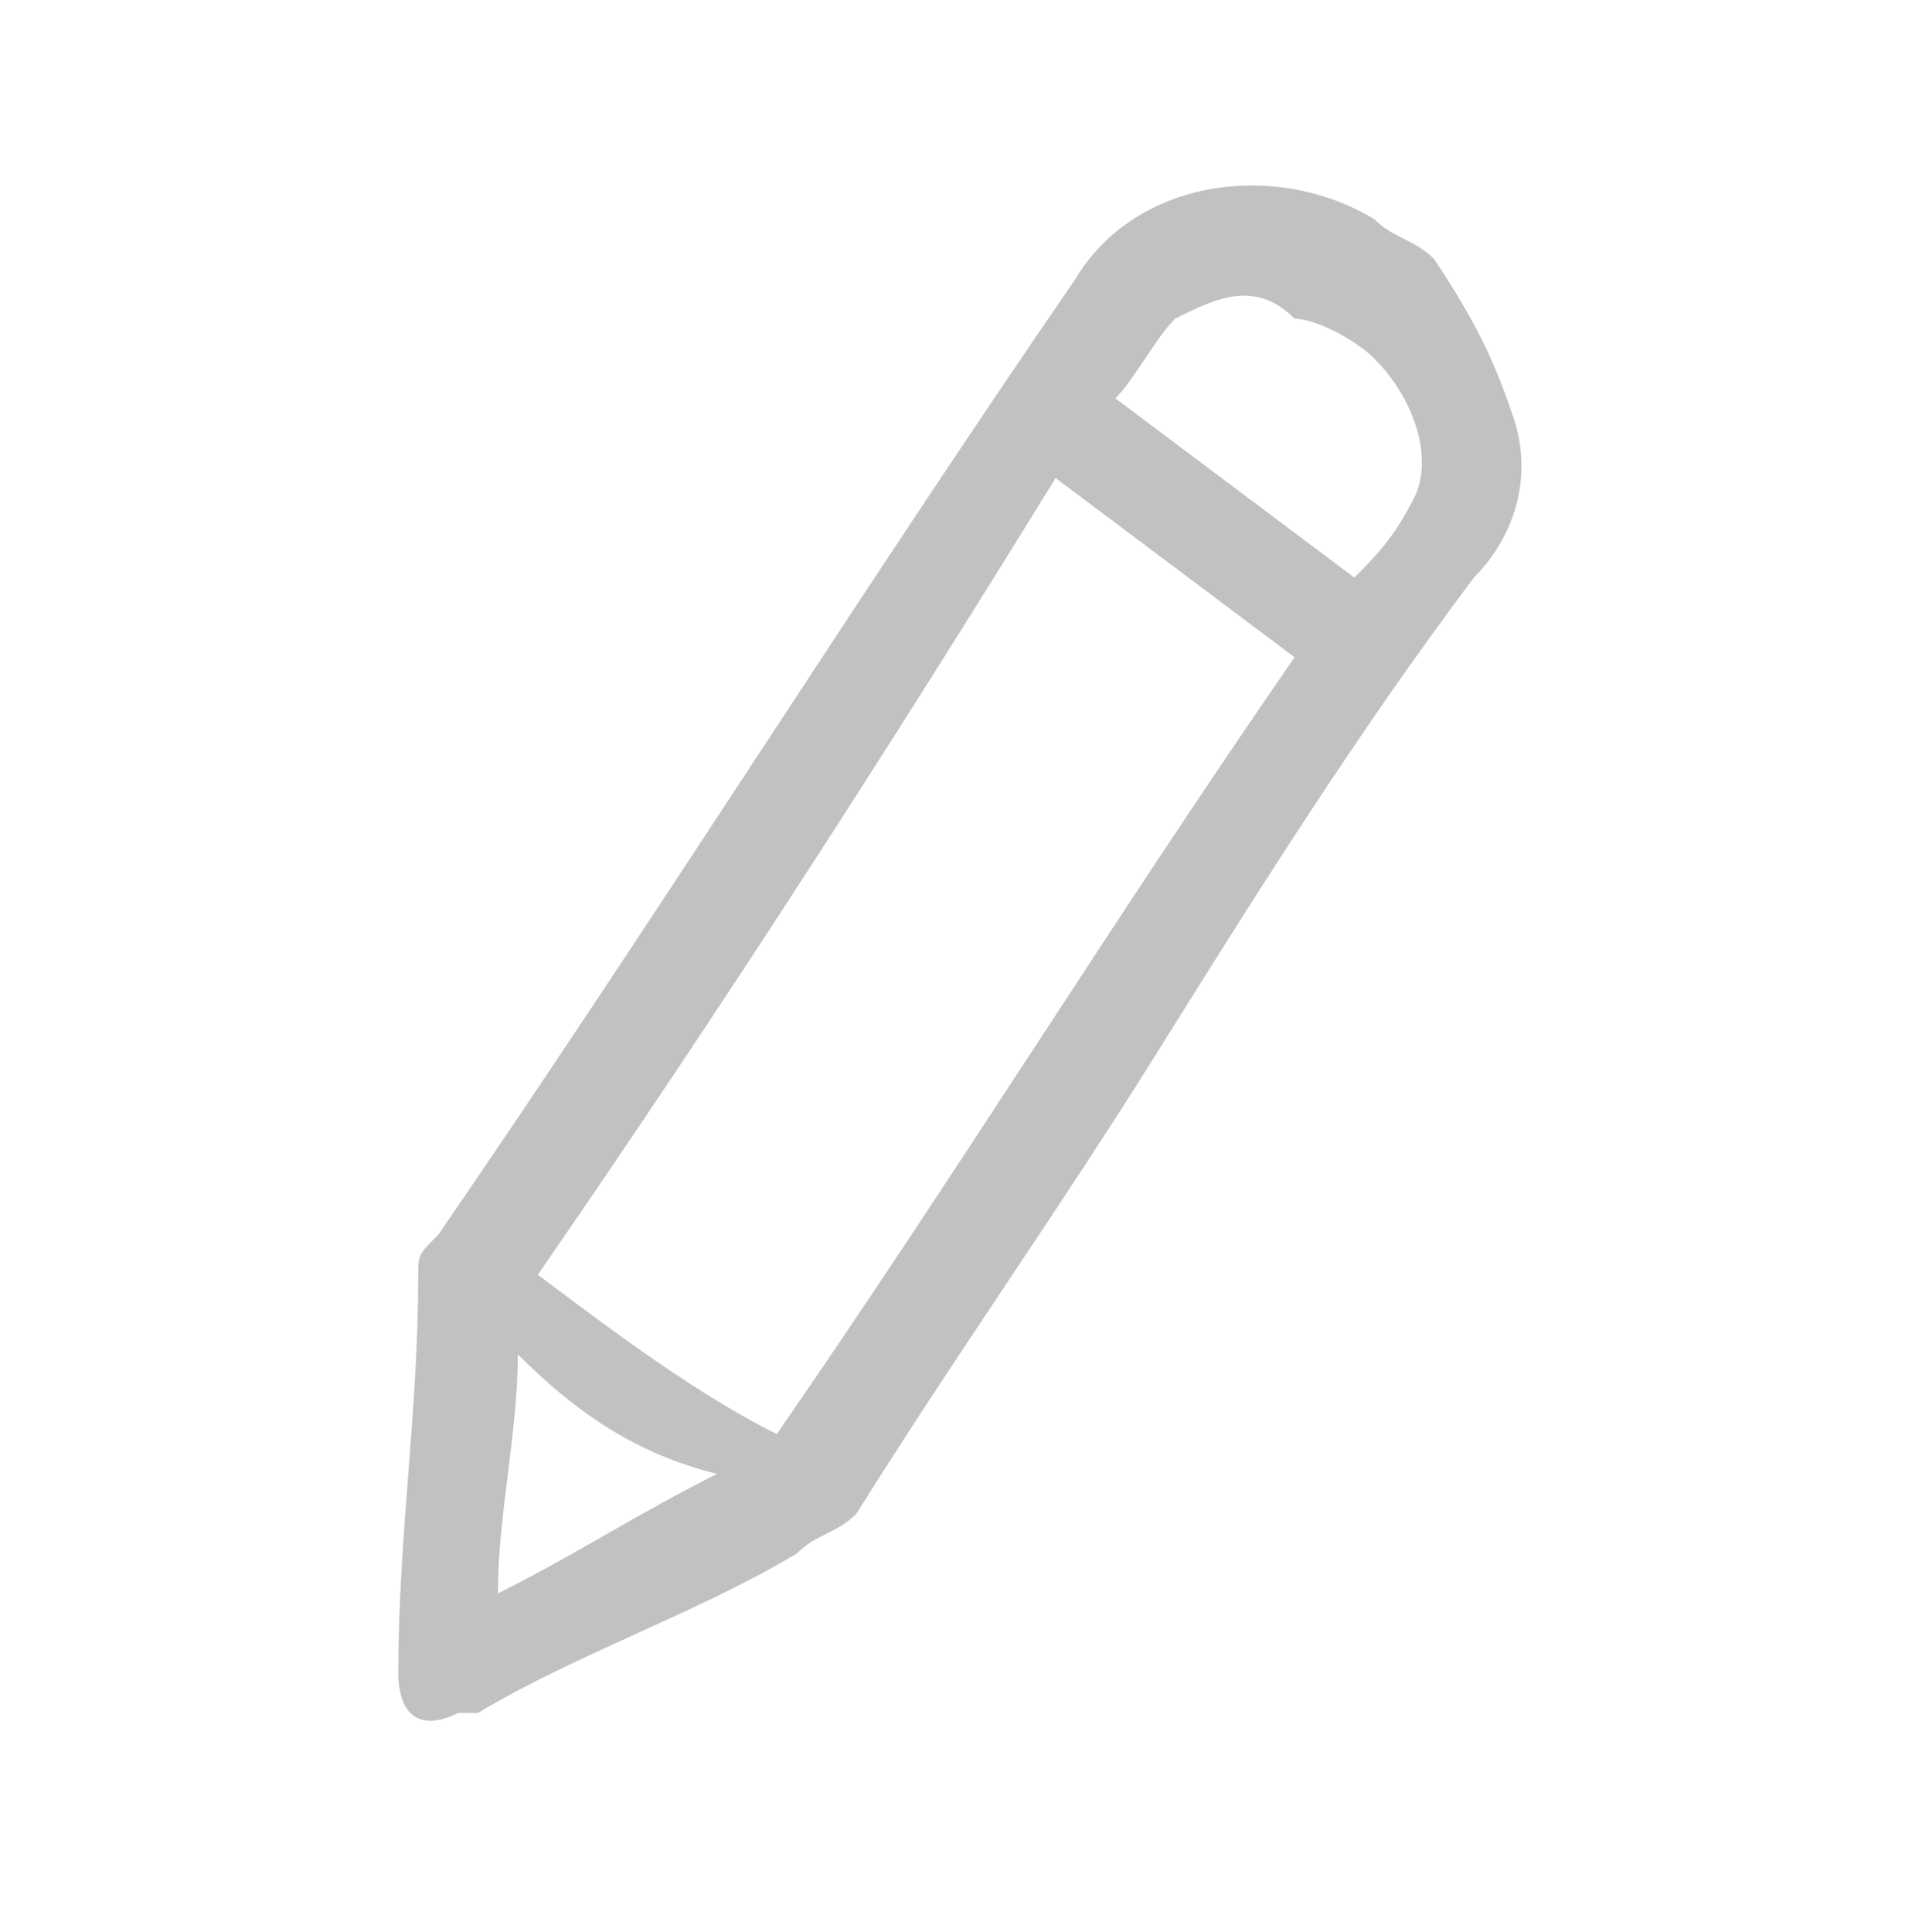 <?xml version="1.0" encoding="utf-8"?>
<!-- Generator: Adobe Illustrator 26.5.0, SVG Export Plug-In . SVG Version: 6.00 Build 0)  -->
<svg version="1.1" id="Capa_1" xmlns="http://www.w3.org/2000/svg" xmlns:xlink="http://www.w3.org/1999/xlink" x="0px" y="0px"
	 viewBox="0 0 9.6 9.7" style="enable-background:new 0 0 9.6 9.7;" xml:space="preserve">
<style type="text/css">
	.st0{opacity:0.5;}
	.st1{fill:#828383;}
</style>
<g class="st0">
	<g>
		<g>
			<path class="st1" d="M7.6,2.1c0.1,0.3,0,0.6-0.2,0.8C6.8,3.7,6.3,4.5,5.8,5.3c-0.5,0.8-1,1.5-1.5,2.3C4.2,7.7,4.1,7.7,4,7.8
				C3.5,8.1,2.9,8.3,2.4,8.6c0,0,0,0-0.1,0C2.1,8.7,2,8.6,2,8.4c0-0.7,0.1-1.3,0.1-2c0-0.1,0-0.1,0.1-0.2c1.1-1.6,2.1-3.2,3.2-4.8
				c0.3-0.5,1-0.6,1.5-0.3c0.1,0.1,0.2,0.1,0.3,0.2C7.4,1.6,7.5,1.8,7.6,2.1z M5.3,2.4C4.5,3.7,3.6,5.1,2.7,6.4
				c0.4,0.3,0.8,0.6,1.2,0.8c0.9-1.3,1.7-2.6,2.6-3.9C6.1,3,5.7,2.7,5.3,2.4z M6.8,2.9C6.9,2.8,7,2.7,7.1,2.5C7.2,2.3,7.1,2,6.9,1.8
				C6.8,1.7,6.6,1.6,6.5,1.6C6.3,1.4,6.1,1.5,5.9,1.6C5.8,1.7,5.7,1.9,5.6,2C6,2.3,6.4,2.6,6.8,2.9z M2.6,6.8c0,0.4-0.1,0.8-0.1,1.2
				c0.4-0.2,0.7-0.4,1.1-0.6C3.2,7.3,2.9,7.1,2.6,6.8z"/>
		</g>
	</g>
</g>
</svg>

